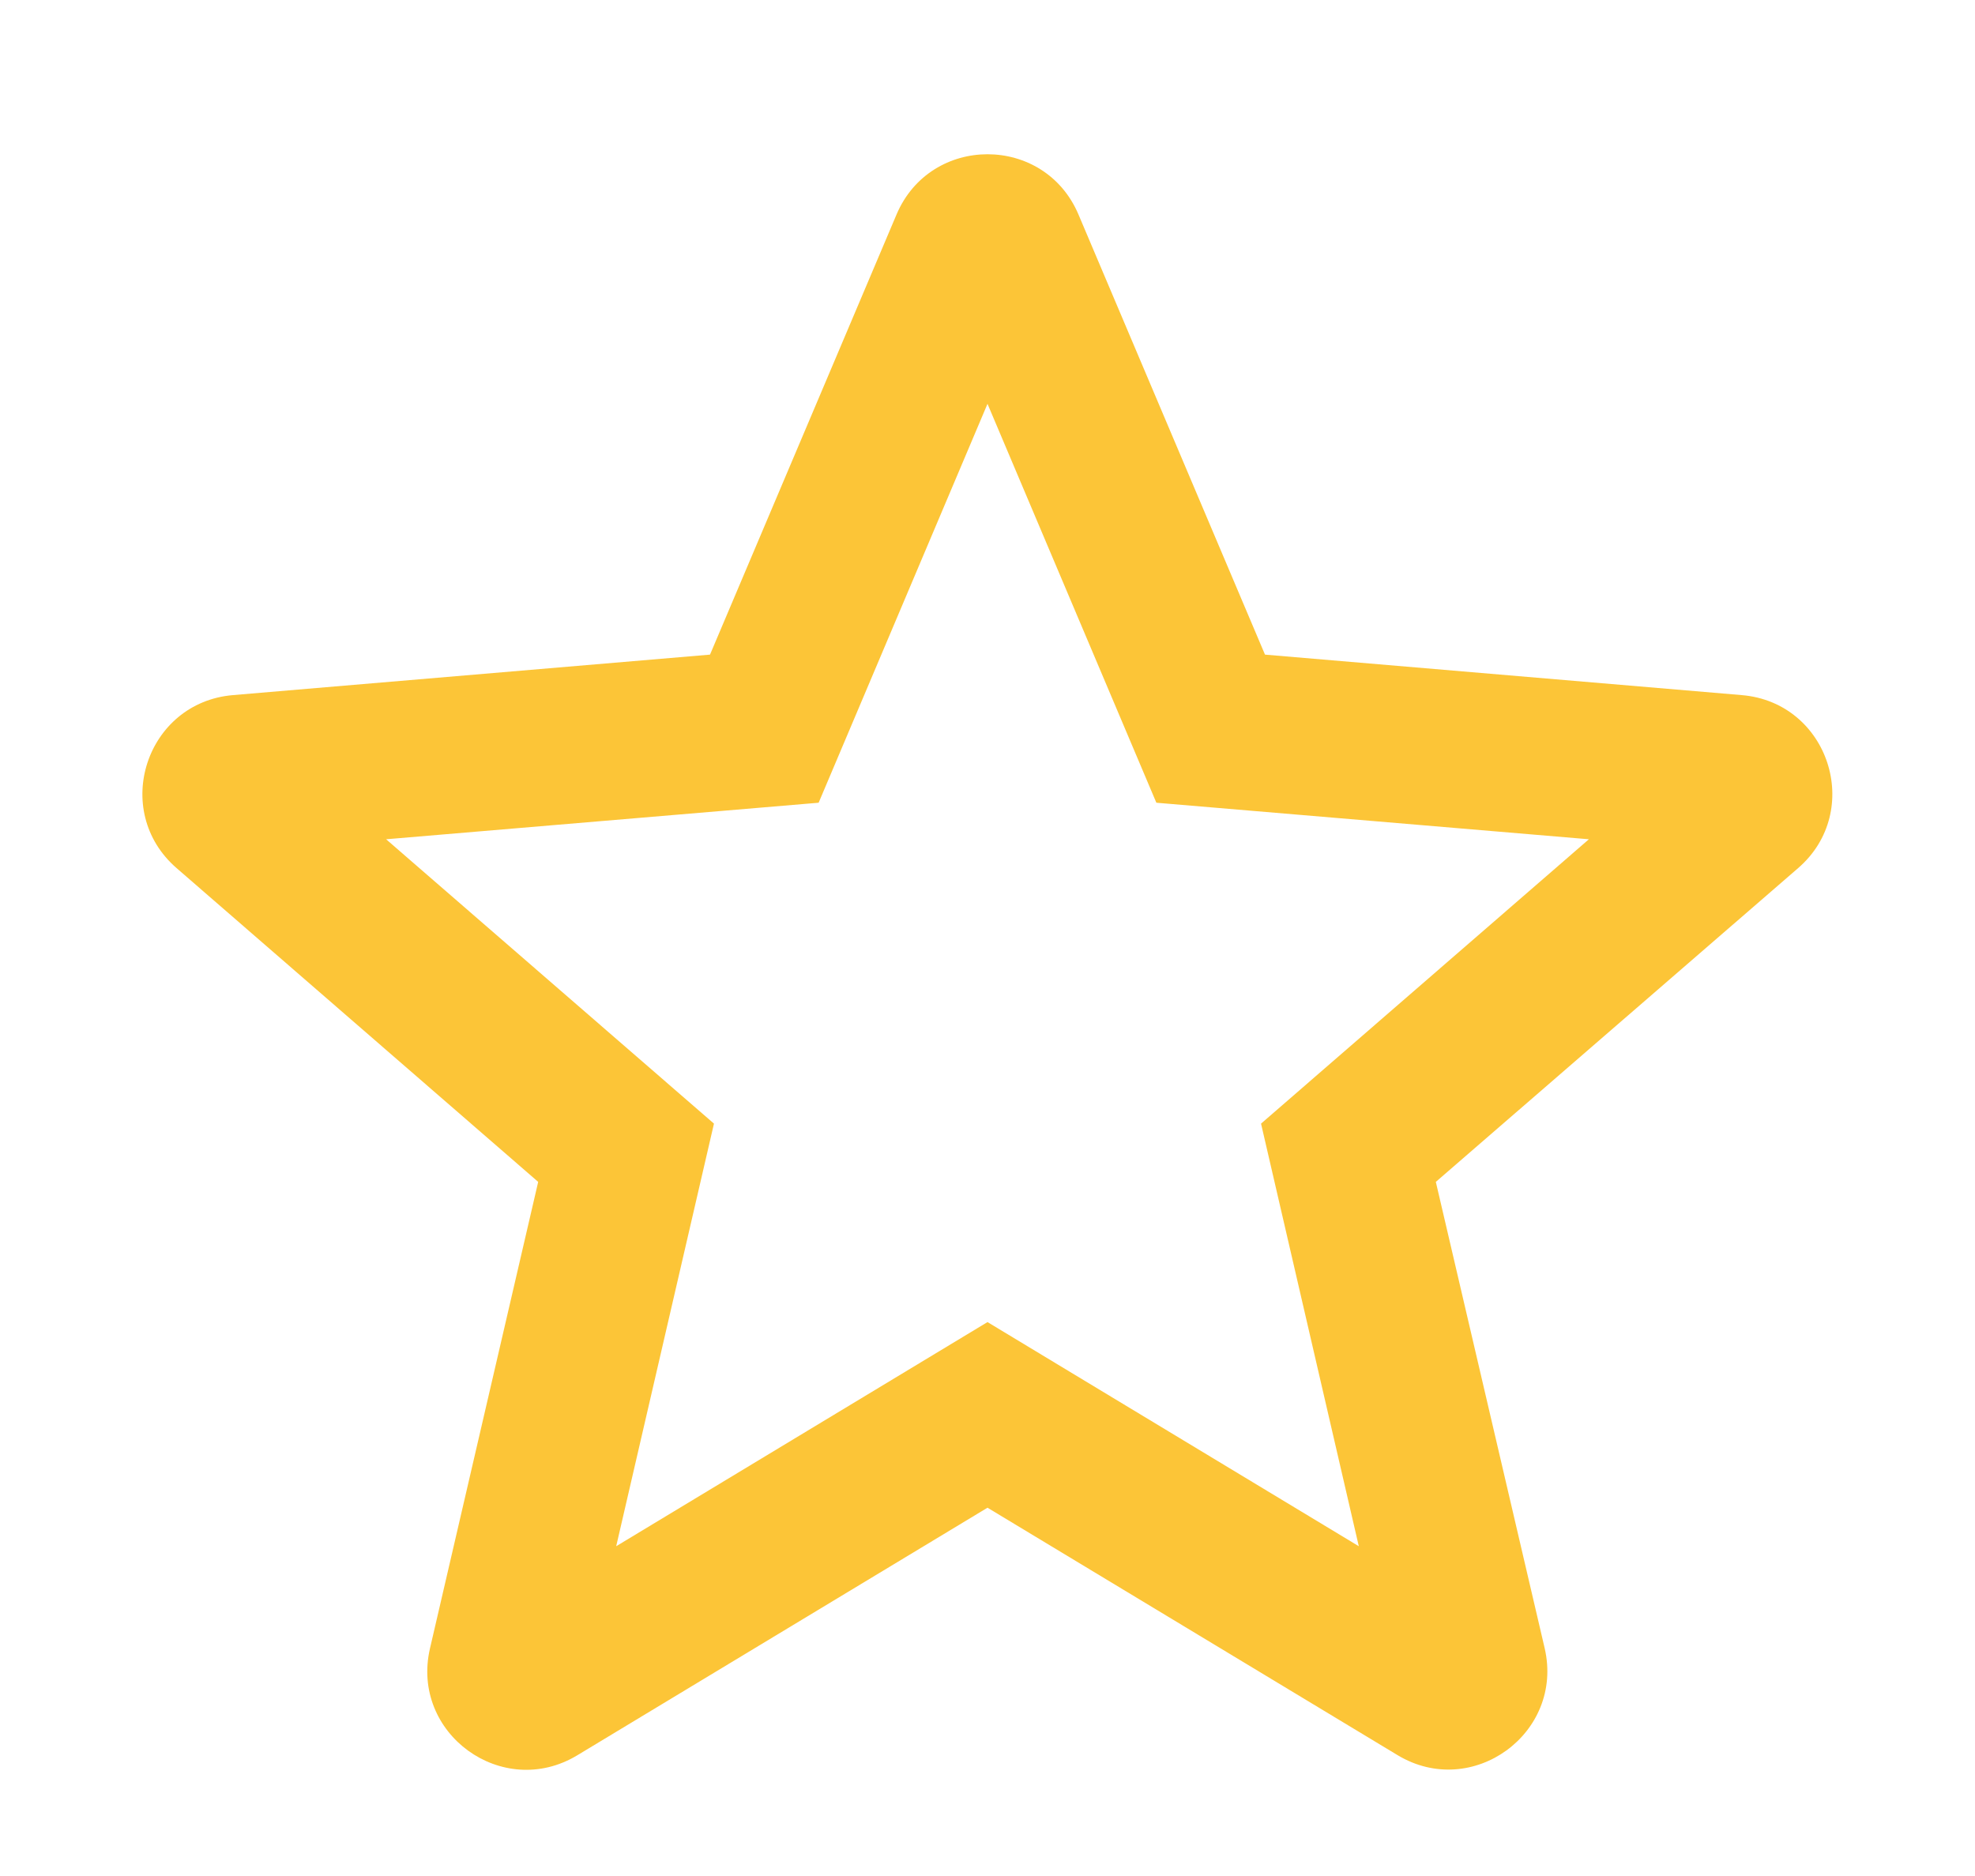 <svg width="20" height="19" viewBox="0 0 20 19" fill="none" xmlns="http://www.w3.org/2000/svg">
<g id="Vector">
<path id="Vector_2" d="M10 13.39L6.24 15.66L7.23 11.38L3.91 8.5L8.29 8.13L10 4.09L11.71 8.13L16.09 8.5L12.77 11.38L13.76 15.66M18.209 8.792C18.877 8.213 18.52 7.114 17.638 7.04L12.81 6.63L10.921 2.172C10.576 1.359 9.424 1.359 9.079 2.172L7.19 6.63L2.359 7.04C1.478 7.115 1.12 8.212 1.788 8.792L5.45 11.97L4.354 16.696C4.155 17.557 5.088 18.234 5.845 17.778L10 15.27L14.151 17.775C14.908 18.233 15.842 17.553 15.642 16.692L14.54 11.97L18.209 8.792Z" fill="#FCC537"/>
</g>
</svg>
